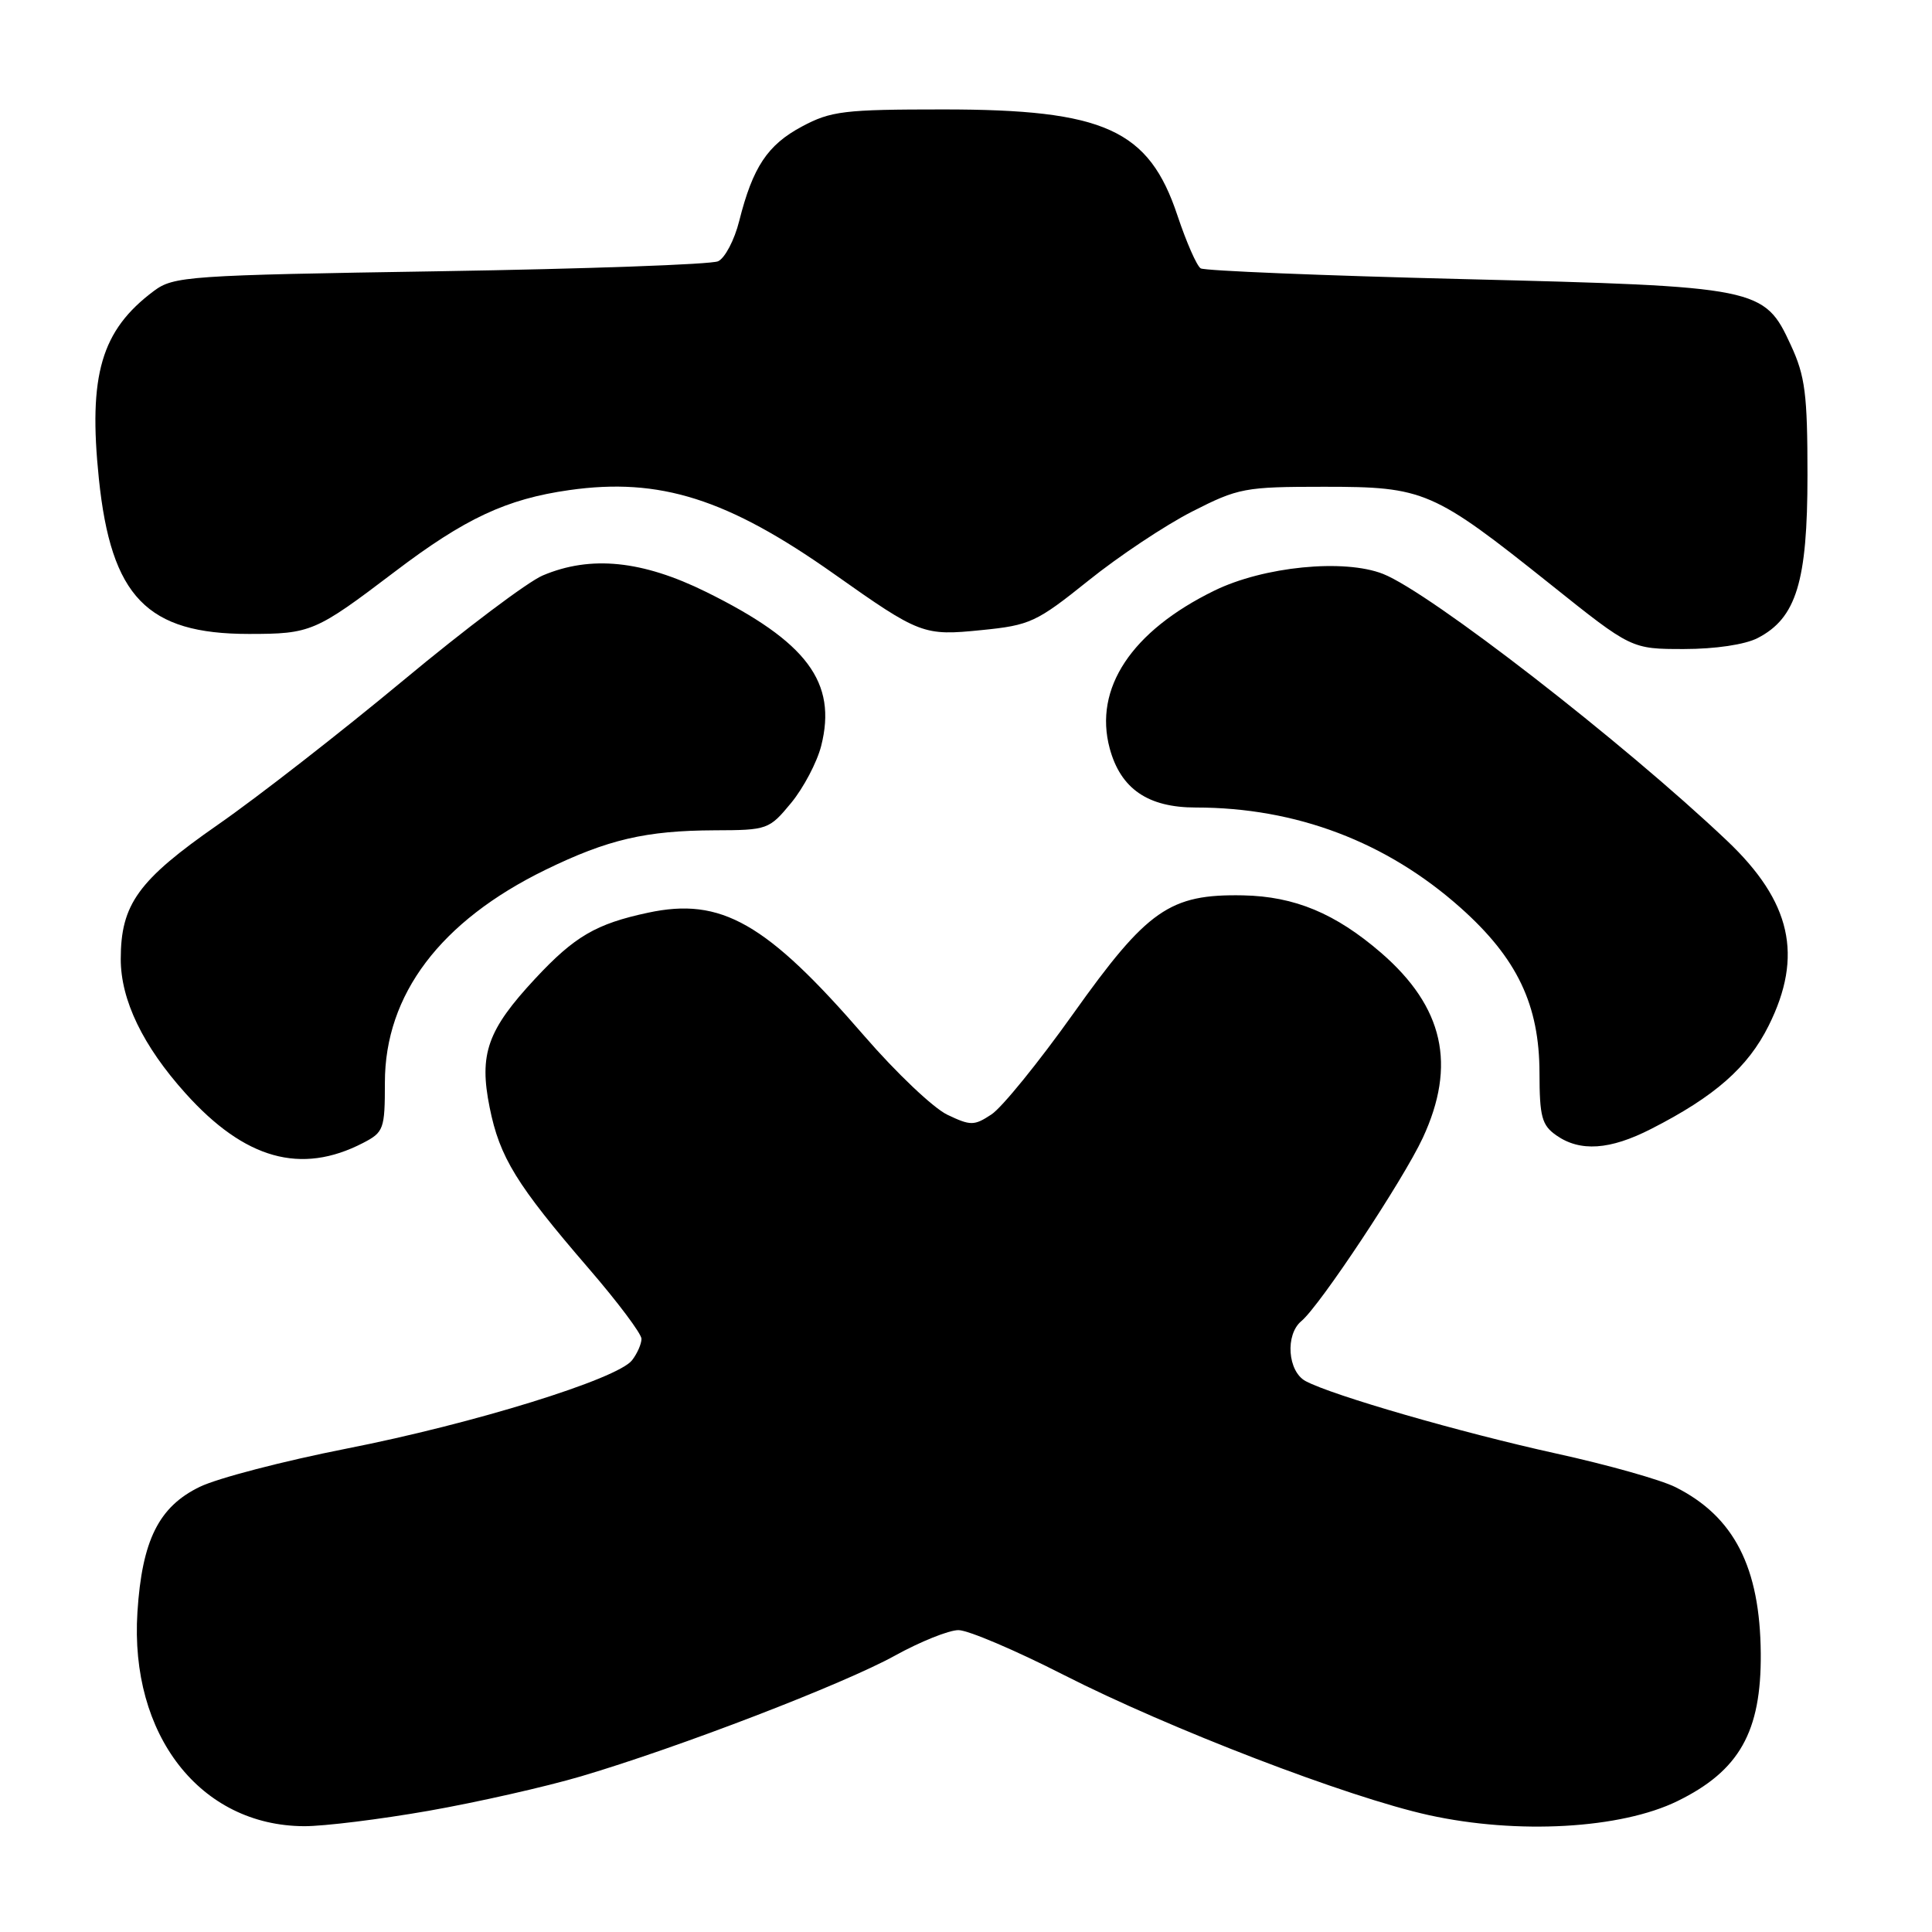 <?xml version="1.0" encoding="UTF-8" standalone="no"?>
<!DOCTYPE svg PUBLIC "-//W3C//DTD SVG 1.1//EN" "http://www.w3.org/Graphics/SVG/1.1/DTD/svg11.dtd" >
<svg xmlns="http://www.w3.org/2000/svg" xmlns:xlink="http://www.w3.org/1999/xlink" version="1.1" viewBox="0 0 256 256">
 <g >
 <path fill="currentColor"
d=" M 56.80 239.94 C 63.23 238.81 72.33 236.75 77.00 235.37 C 89.99 231.53 111.79 223.14 118.60 219.37 C 121.95 217.52 125.73 216.00 127.00 216.00 C 128.27 216.00 134.55 218.67 140.94 221.93 C 154.94 229.06 178.56 238.14 189.31 240.51 C 201.07 243.10 214.77 242.33 222.28 238.65 C 230.47 234.64 233.39 229.48 233.31 219.10 C 233.22 207.68 229.78 200.95 222.00 197.05 C 220.07 196.08 212.97 194.08 206.21 192.60 C 193.57 189.82 176.58 184.91 173.01 183.01 C 170.62 181.73 170.27 176.85 172.44 175.05 C 174.89 173.02 185.92 156.37 188.52 150.79 C 193.02 141.11 191.29 133.43 183.00 126.25 C 176.95 121.03 171.56 118.78 164.72 118.64 C 155.00 118.45 152.03 120.52 142.19 134.35 C 137.61 140.78 132.75 146.77 131.37 147.67 C 129.08 149.18 128.61 149.18 125.53 147.71 C 123.68 146.83 118.75 142.15 114.56 137.31 C 101.55 122.27 95.57 118.85 85.86 120.94 C 78.98 122.41 76.14 124.07 70.93 129.66 C 64.58 136.48 63.45 139.66 64.88 146.74 C 66.21 153.37 68.43 156.97 78.00 168.07 C 81.85 172.53 85.00 176.73 85.00 177.40 C 85.00 178.07 84.44 179.35 83.75 180.24 C 81.83 182.73 62.73 188.65 45.91 191.95 C 37.59 193.59 28.85 195.86 26.48 197.01 C 21.04 199.64 18.82 204.09 18.21 213.62 C 17.17 229.89 26.53 241.92 40.30 241.98 C 42.94 241.99 50.36 241.07 56.80 239.94 Z  M 48.10 151.45 C 50.85 150.03 51.00 149.61 51.00 143.44 C 51.00 131.78 58.36 122.05 72.29 115.25 C 80.54 111.23 85.57 110.06 94.68 110.02 C 101.70 110.00 101.92 109.92 104.84 106.38 C 106.47 104.40 108.26 101.00 108.81 98.84 C 110.95 90.42 106.94 85.04 93.58 78.44 C 85.11 74.26 78.28 73.56 71.92 76.25 C 69.95 77.08 61.63 83.34 53.42 90.17 C 45.21 96.99 34.17 105.60 28.87 109.28 C 18.31 116.63 16.00 119.82 16.00 127.09 C 16.00 132.51 18.94 138.60 24.58 144.87 C 32.44 153.62 39.88 155.70 48.10 151.45 Z  M 218.78 149.59 C 227.22 145.29 231.61 141.43 234.36 135.90 C 238.97 126.65 237.35 119.47 228.83 111.39 C 215.08 98.35 189.52 78.53 183.27 76.05 C 178.10 74.01 167.44 75.06 160.89 78.27 C 149.93 83.63 144.90 91.21 147.04 99.16 C 148.49 104.52 152.10 107.00 158.45 107.00 C 171.74 107.00 183.72 111.54 193.54 120.29 C 201.03 126.97 203.98 133.14 203.99 142.19 C 204.00 147.97 204.30 149.10 206.22 150.44 C 209.37 152.65 213.33 152.38 218.78 149.59 Z  M 232.91 84.54 C 238.02 81.90 239.50 77.07 239.50 63.00 C 239.50 52.22 239.20 49.84 237.29 45.72 C 233.77 38.08 233.15 37.96 193.84 36.98 C 175.25 36.52 159.61 35.88 159.10 35.56 C 158.58 35.24 157.20 32.09 156.02 28.56 C 152.23 17.16 146.36 14.50 125.00 14.50 C 111.86 14.50 110.10 14.71 106.27 16.76 C 101.70 19.20 99.75 22.13 97.95 29.28 C 97.32 31.80 96.06 34.20 95.15 34.62 C 94.24 35.04 77.67 35.63 58.32 35.94 C 24.82 36.47 23.01 36.60 20.38 38.56 C 13.41 43.77 11.68 49.69 13.10 63.43 C 14.72 79.08 19.47 84.00 32.97 84.00 C 41.19 84.00 41.79 83.74 52.29 75.77 C 61.61 68.69 67.10 66.12 75.44 64.94 C 87.42 63.24 96.39 66.08 110.50 76.04 C 121.90 84.10 122.36 84.27 130.07 83.49 C 136.49 82.85 137.34 82.45 144.20 76.95 C 148.21 73.72 154.40 69.60 157.95 67.79 C 164.09 64.66 164.92 64.50 175.45 64.50 C 188.74 64.50 189.85 64.98 205.50 77.47 C 216.17 86.00 216.17 86.00 223.14 86.00 C 227.28 86.00 231.24 85.41 232.91 84.54 Z "/>
</g>
</svg>
